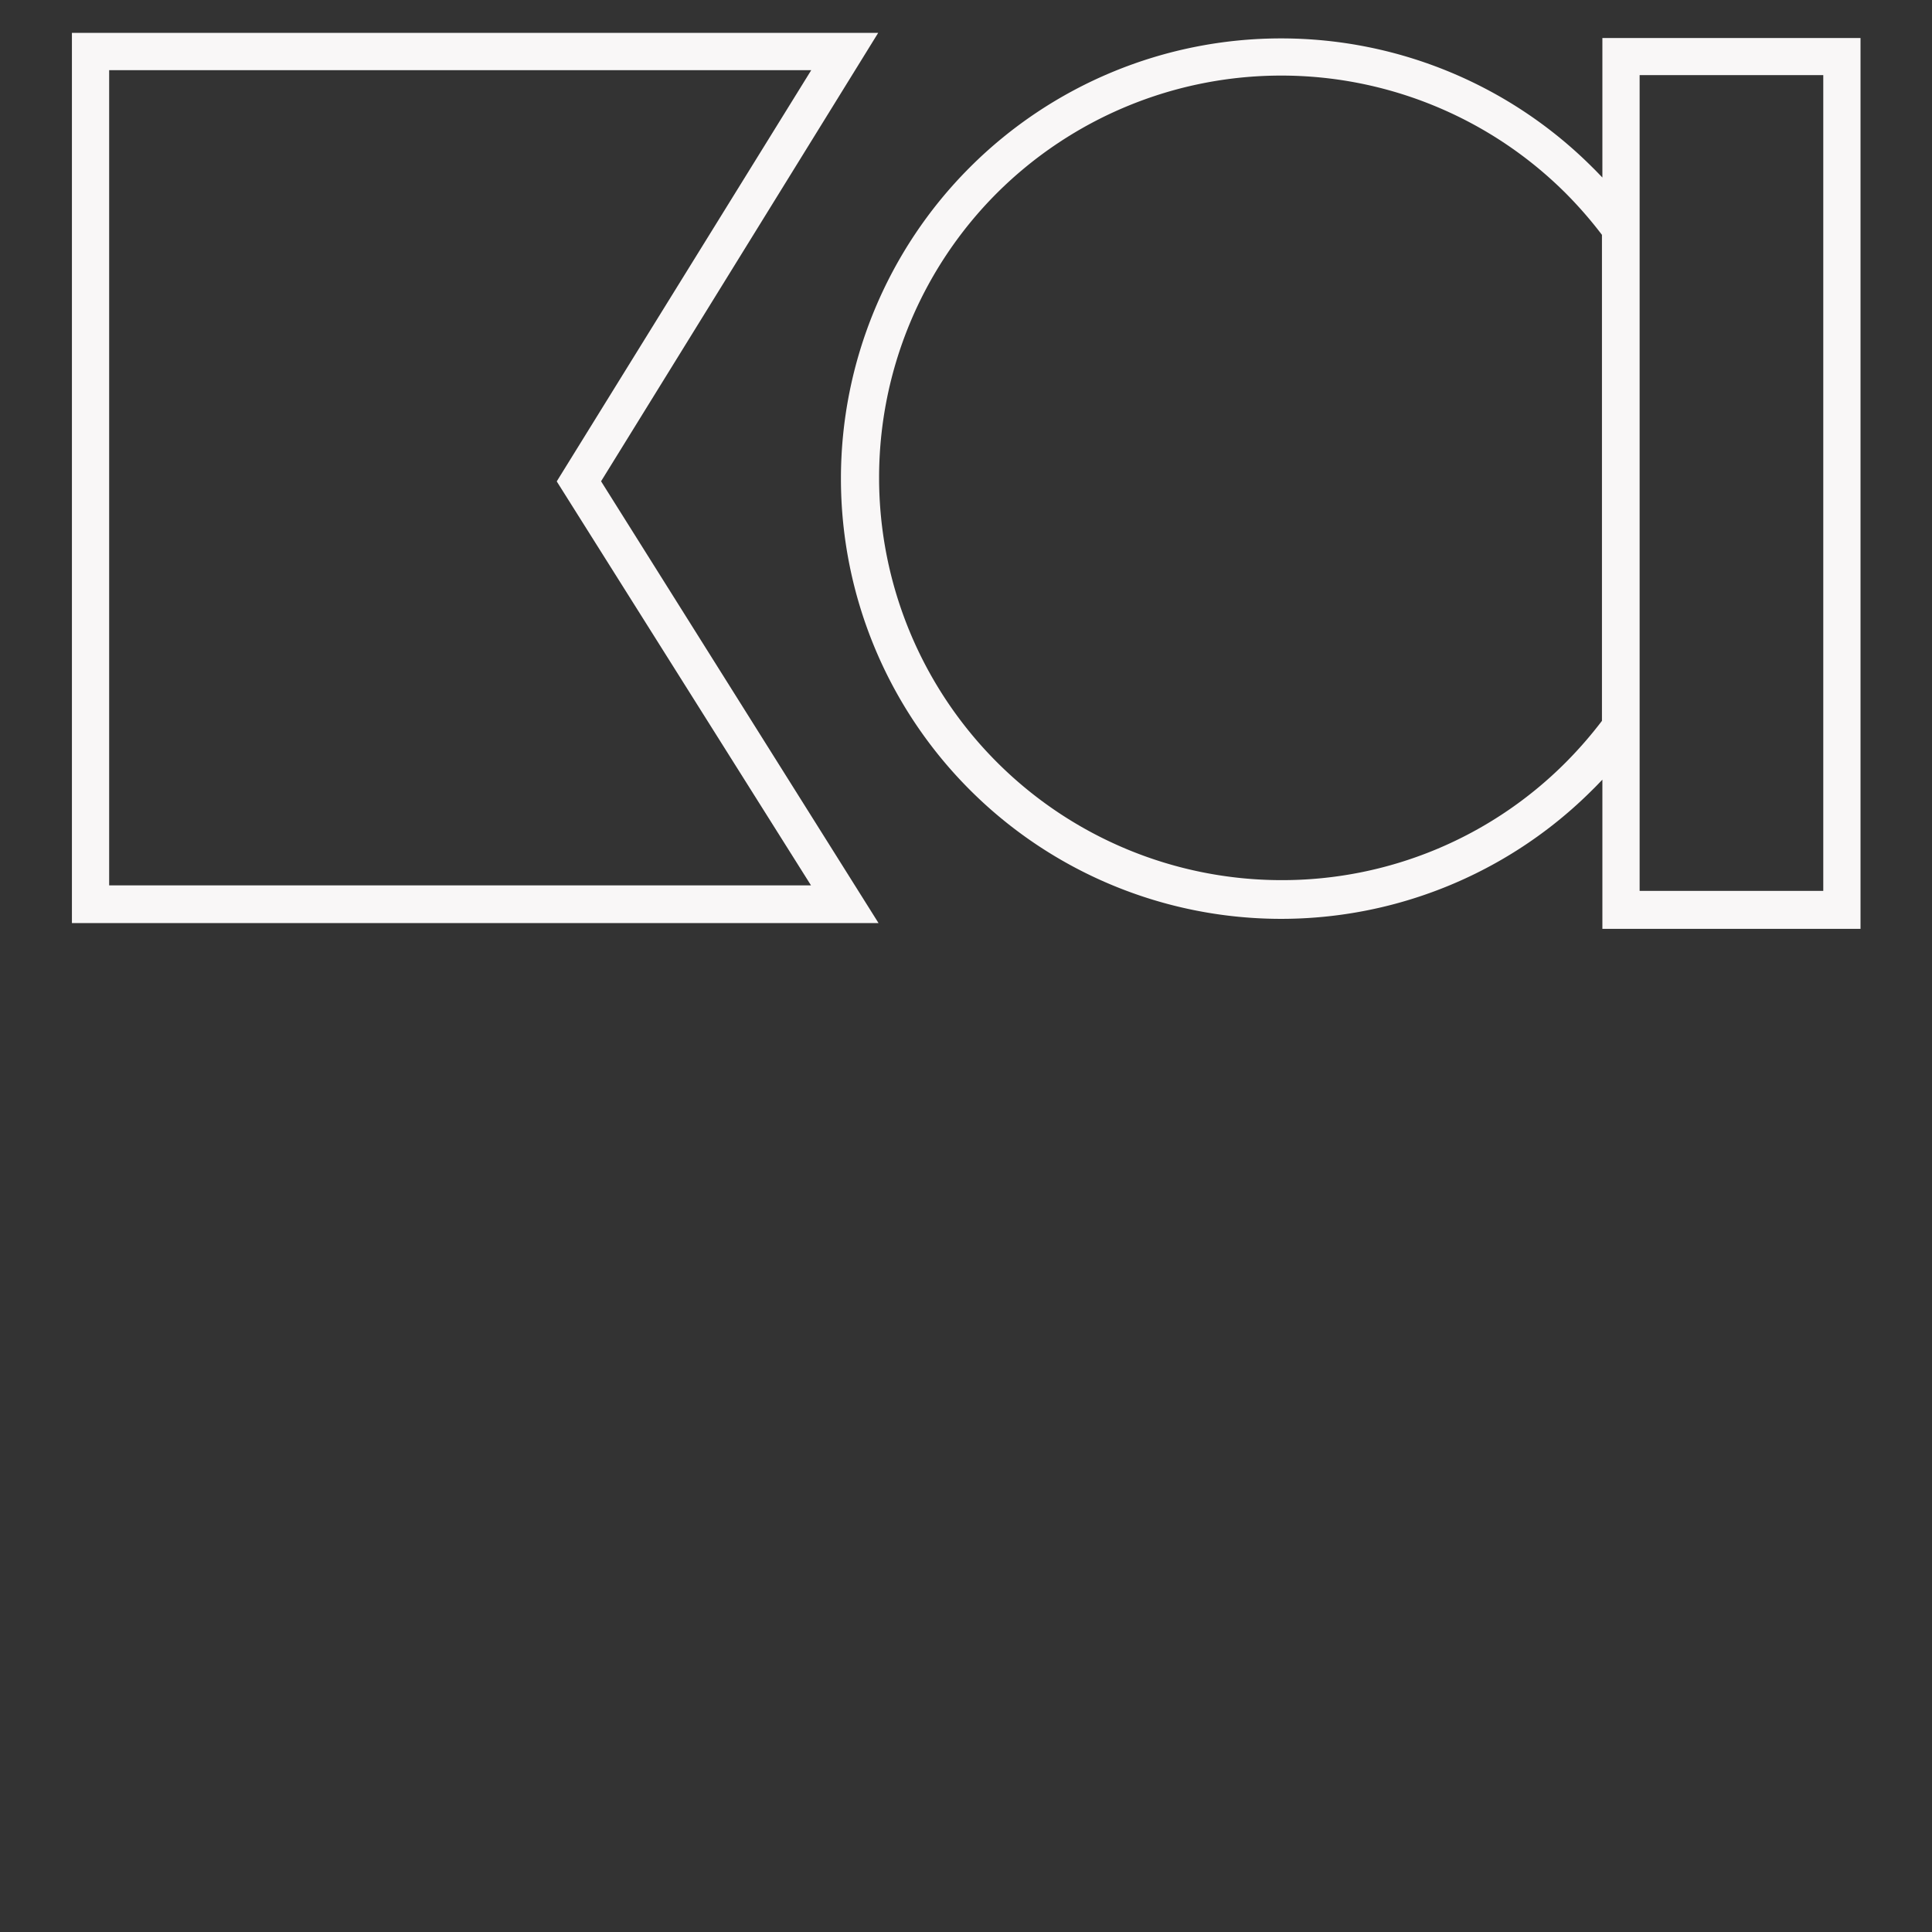 <svg id="Layer_1" data-name="Layer 1" xmlns="http://www.w3.org/2000/svg" viewBox="0 0 180 180"><rect x="0" y="0" width="180" height="180" fill="#333333" stroke="none"/><defs><style>.cls-1{fill:#f9f7f7;}.cls-2{fill:none;}</style></defs><title>KAlogo2</title><path class="cls-1" d="M158.29,7.54v13c-.31-.32-.61-.64-.93-.95a41,41,0,0,0-58,58,41,41,0,0,0,58,0c.32-.31.62-.63.93-.95v13.9h24.05V7.54ZM178.87,87H161.76V11h17.11Zm-50.48-1a37.5,37.5,0,0,1-26.52-64,37.52,37.52,0,0,1,53,0,38.64,38.64,0,0,1,3.38,3.88V71.16A38.64,38.64,0,0,1,154.91,75a37.29,37.29,0,0,1-26.52,11" transform="translate(-9 -4)"/><path class="cls-1" d="M90.82,7.06H15.7V90H90.85L65,48.84ZM19.17,86.49V10.54H84.58L60.87,48.85,84.56,86.49Z" transform="translate(-9 -4)"/><rect class="cls-2" width="180" height="180"/></svg>